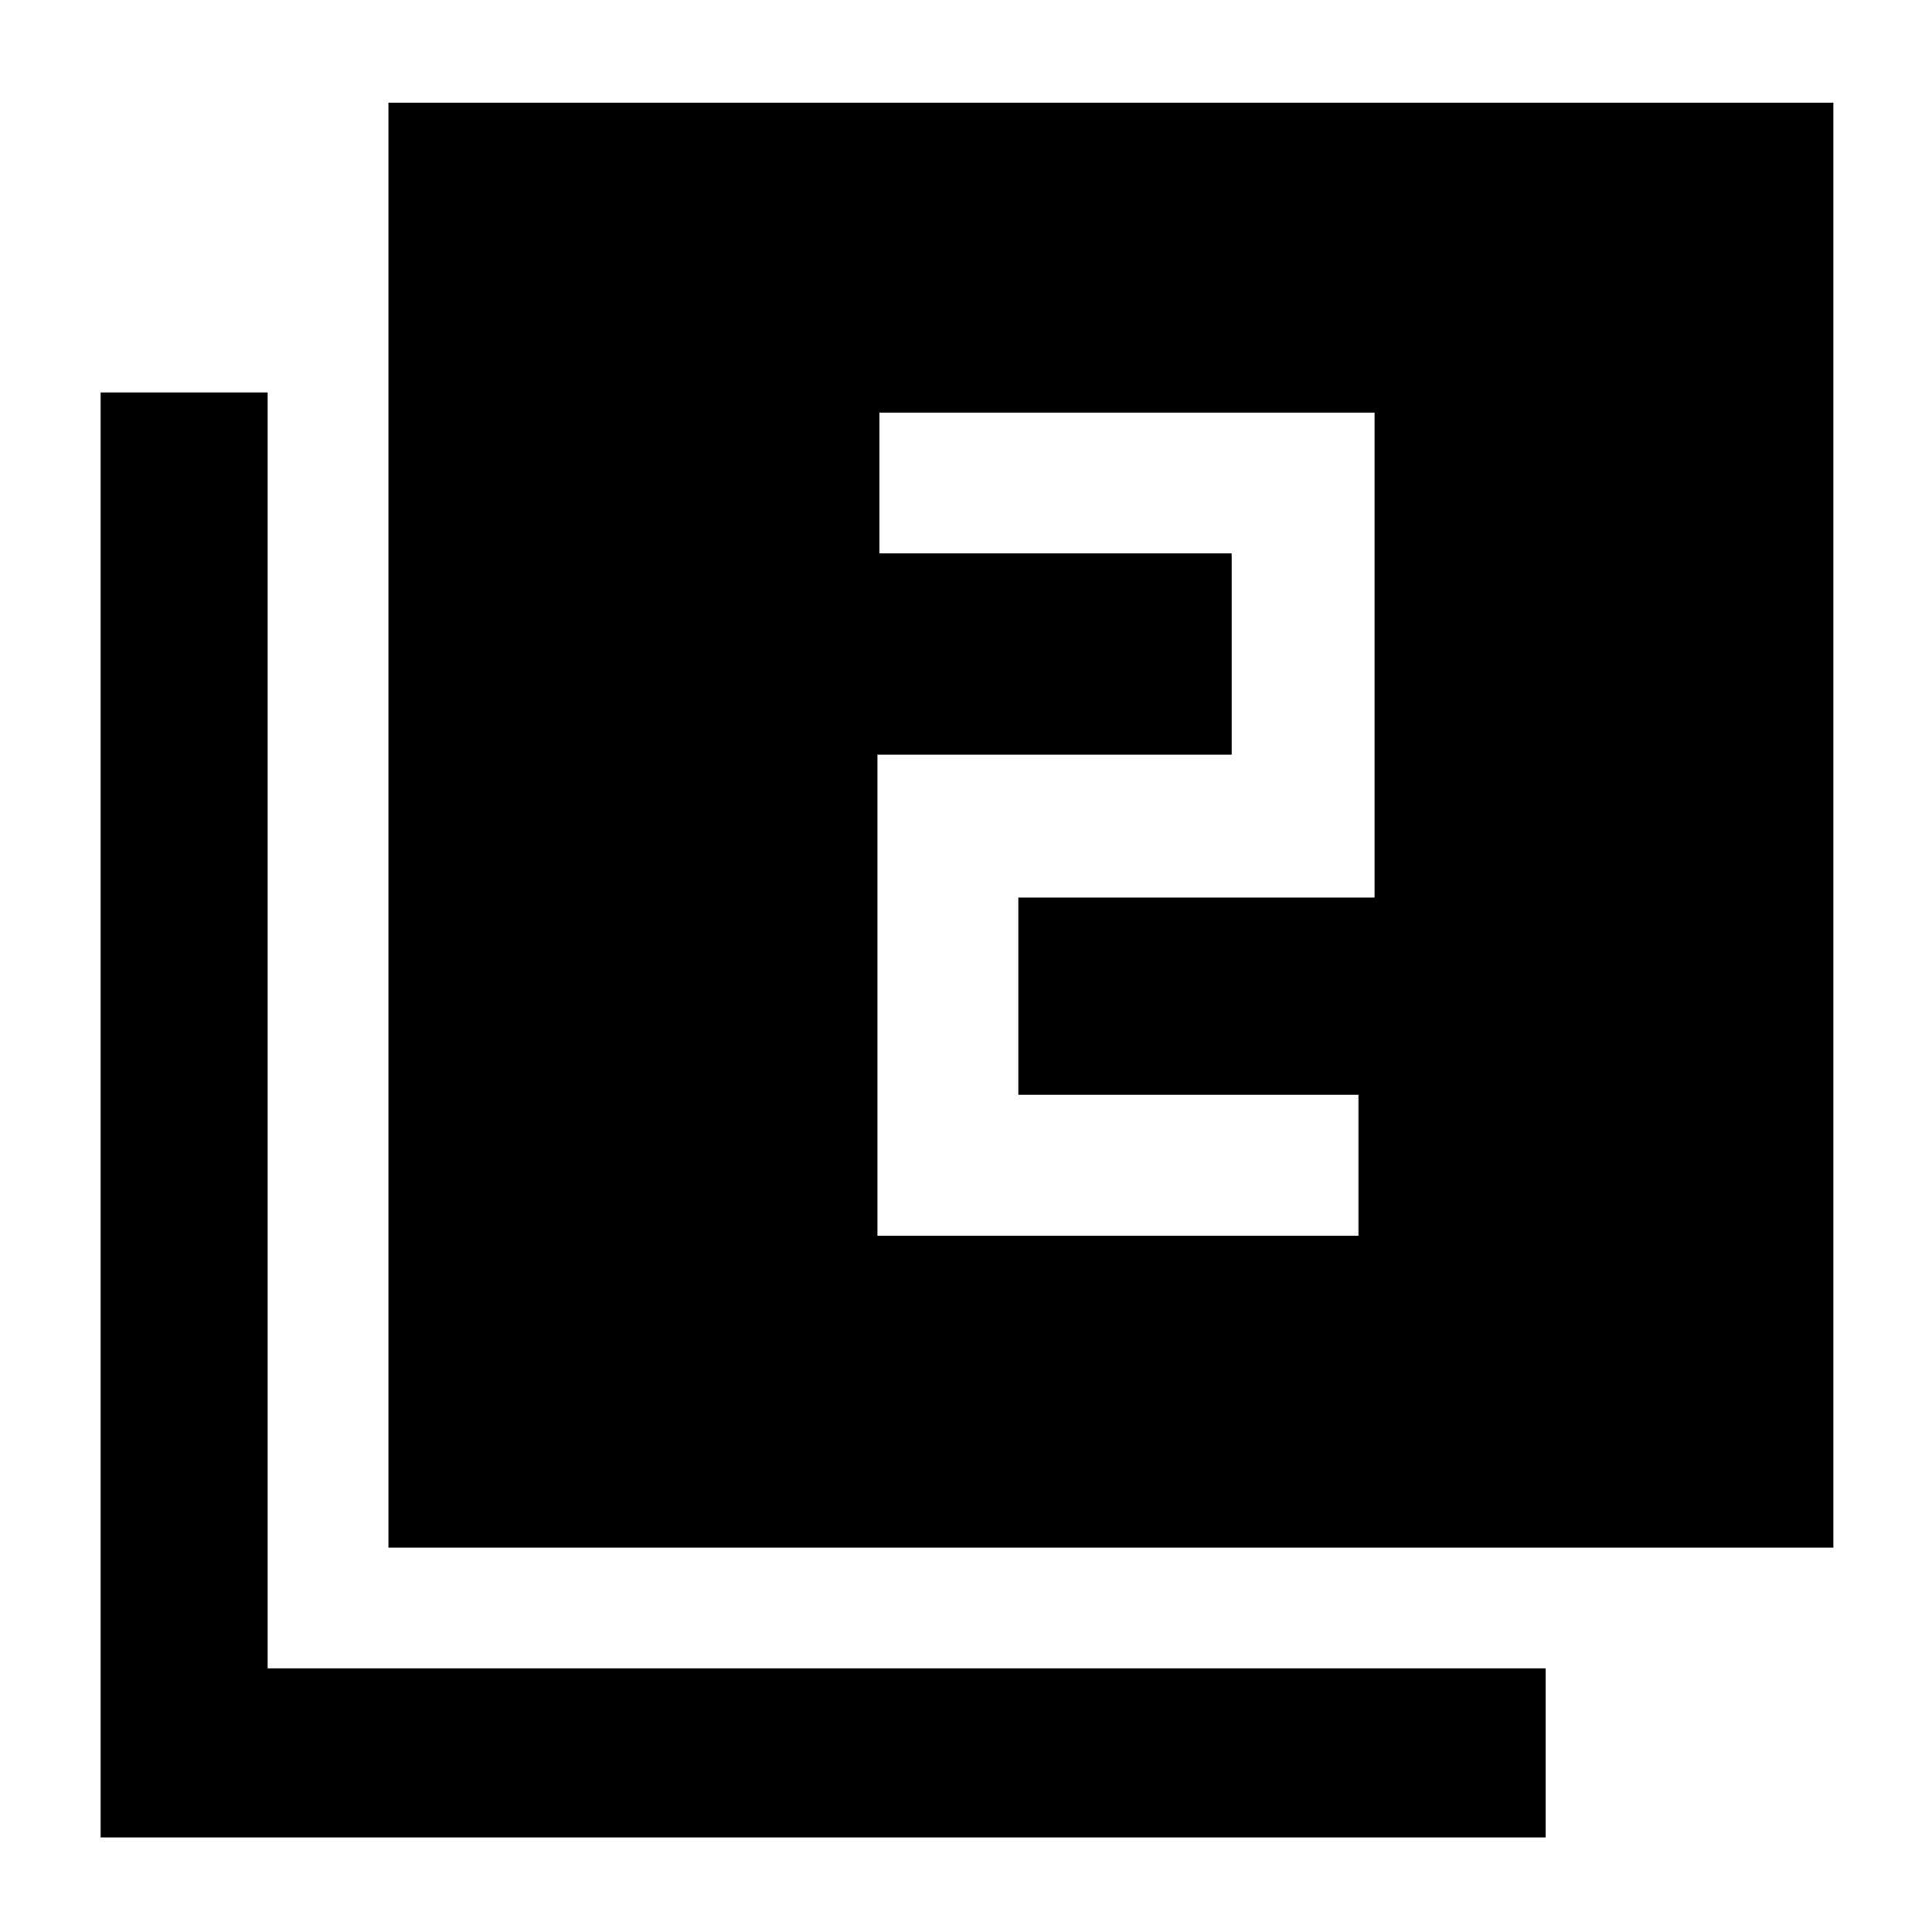 <svg xmlns="http://www.w3.org/2000/svg" height="48" width="48"><path d="M21.8 30.7H33.75V27.2H25.3V22.3H34.15V10.25H21.85V13.75H30.6V18.75H21.8ZM9.65 38.45V2.55H45.55V38.45ZM2.5 45.65V9.75H6.65V41.45H38.4V45.65Z"/></svg>